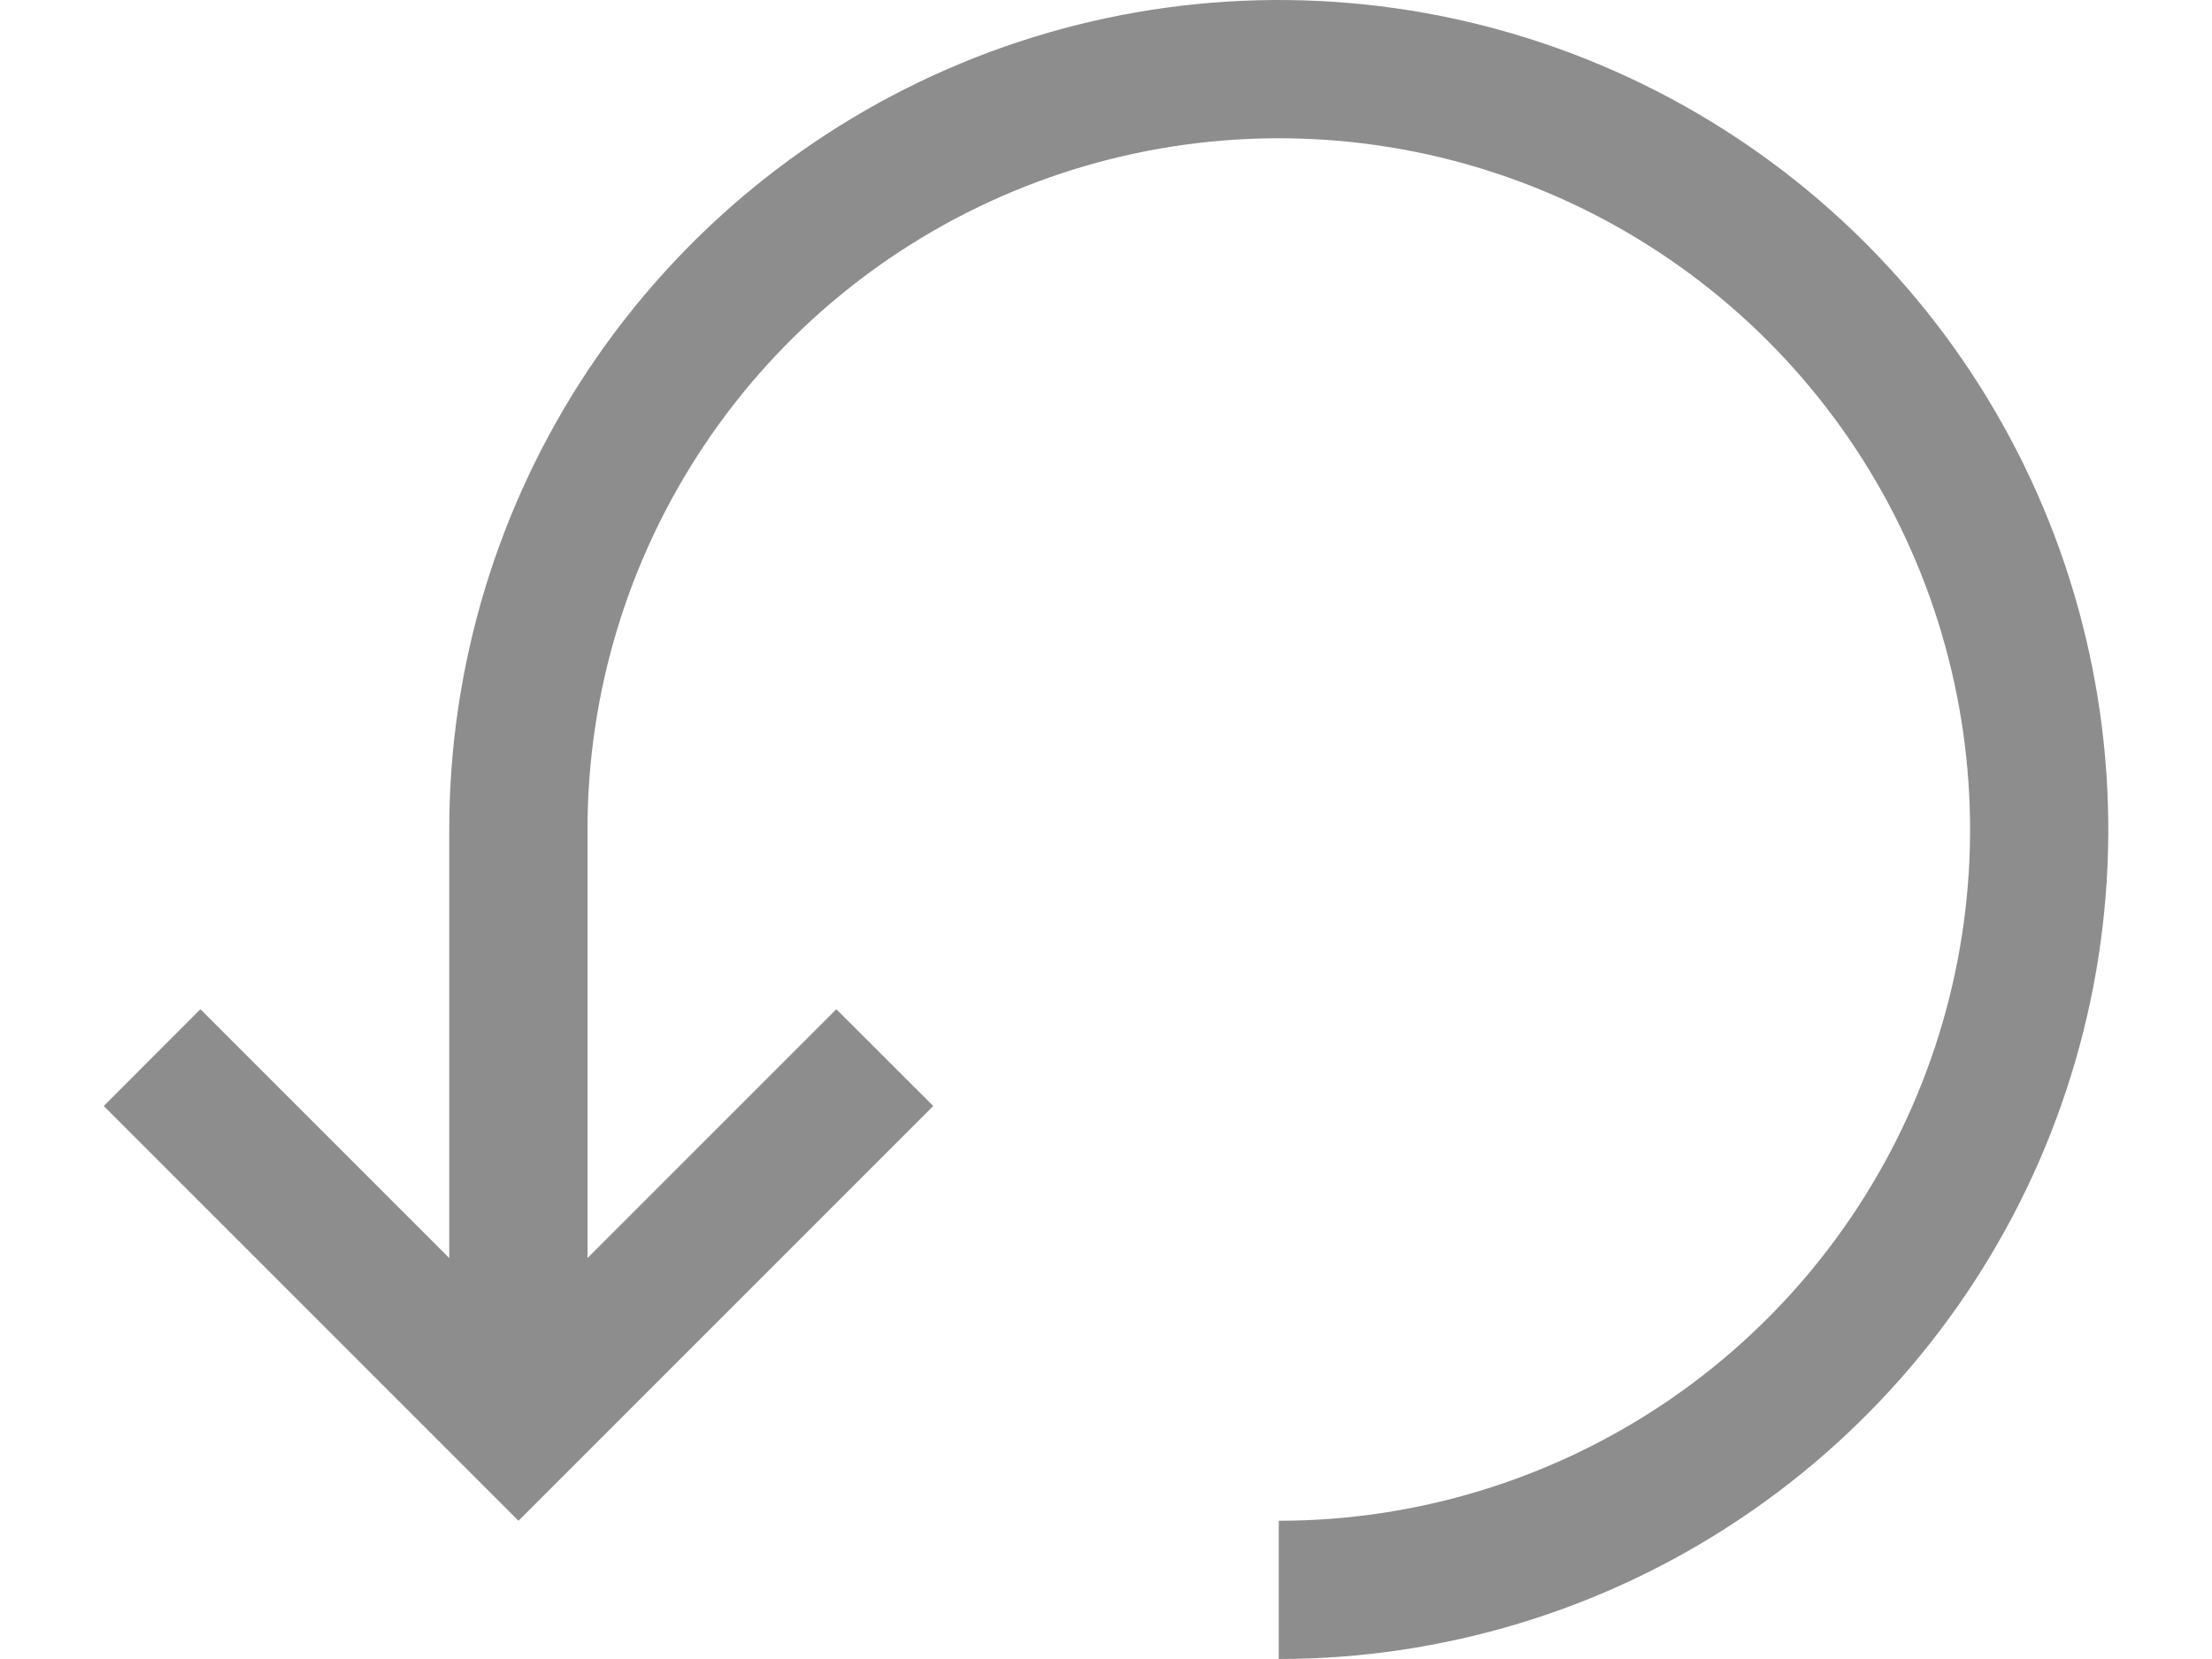 <svg width="20" height="15" viewBox="0 0 20 15" fill="none" xmlns="http://www.w3.org/2000/svg">
<path d="M11.562 15C13.046 15 14.496 14.56 15.729 13.736C16.963 12.912 17.924 11.741 18.492 10.37C19.059 9 19.208 7.492 18.918 6.037C18.629 4.582 17.915 3.246 16.866 2.197C15.817 1.148 14.48 0.434 13.026 0.144C11.571 -0.145 10.063 0.003 8.692 0.571C7.322 1.139 6.151 2.1 5.326 3.333C4.502 4.567 4.062 6.017 4.062 7.5V11.375L1.812 9.125L0.938 10L4.688 13.75L8.438 10L7.562 9.125L5.312 11.375V7.5C5.312 6.264 5.679 5.056 6.366 4.028C7.053 3 8.029 2.199 9.171 1.726C10.313 1.253 11.569 1.129 12.782 1.37C13.994 1.611 15.108 2.207 15.982 3.081C16.856 3.955 17.451 5.068 17.692 6.281C17.934 7.493 17.81 8.75 17.337 9.892C16.864 11.034 16.063 12.01 15.035 12.697C14.007 13.383 12.799 13.75 11.562 13.75V15Z" fill="#8E8D8D"/>
</svg>
